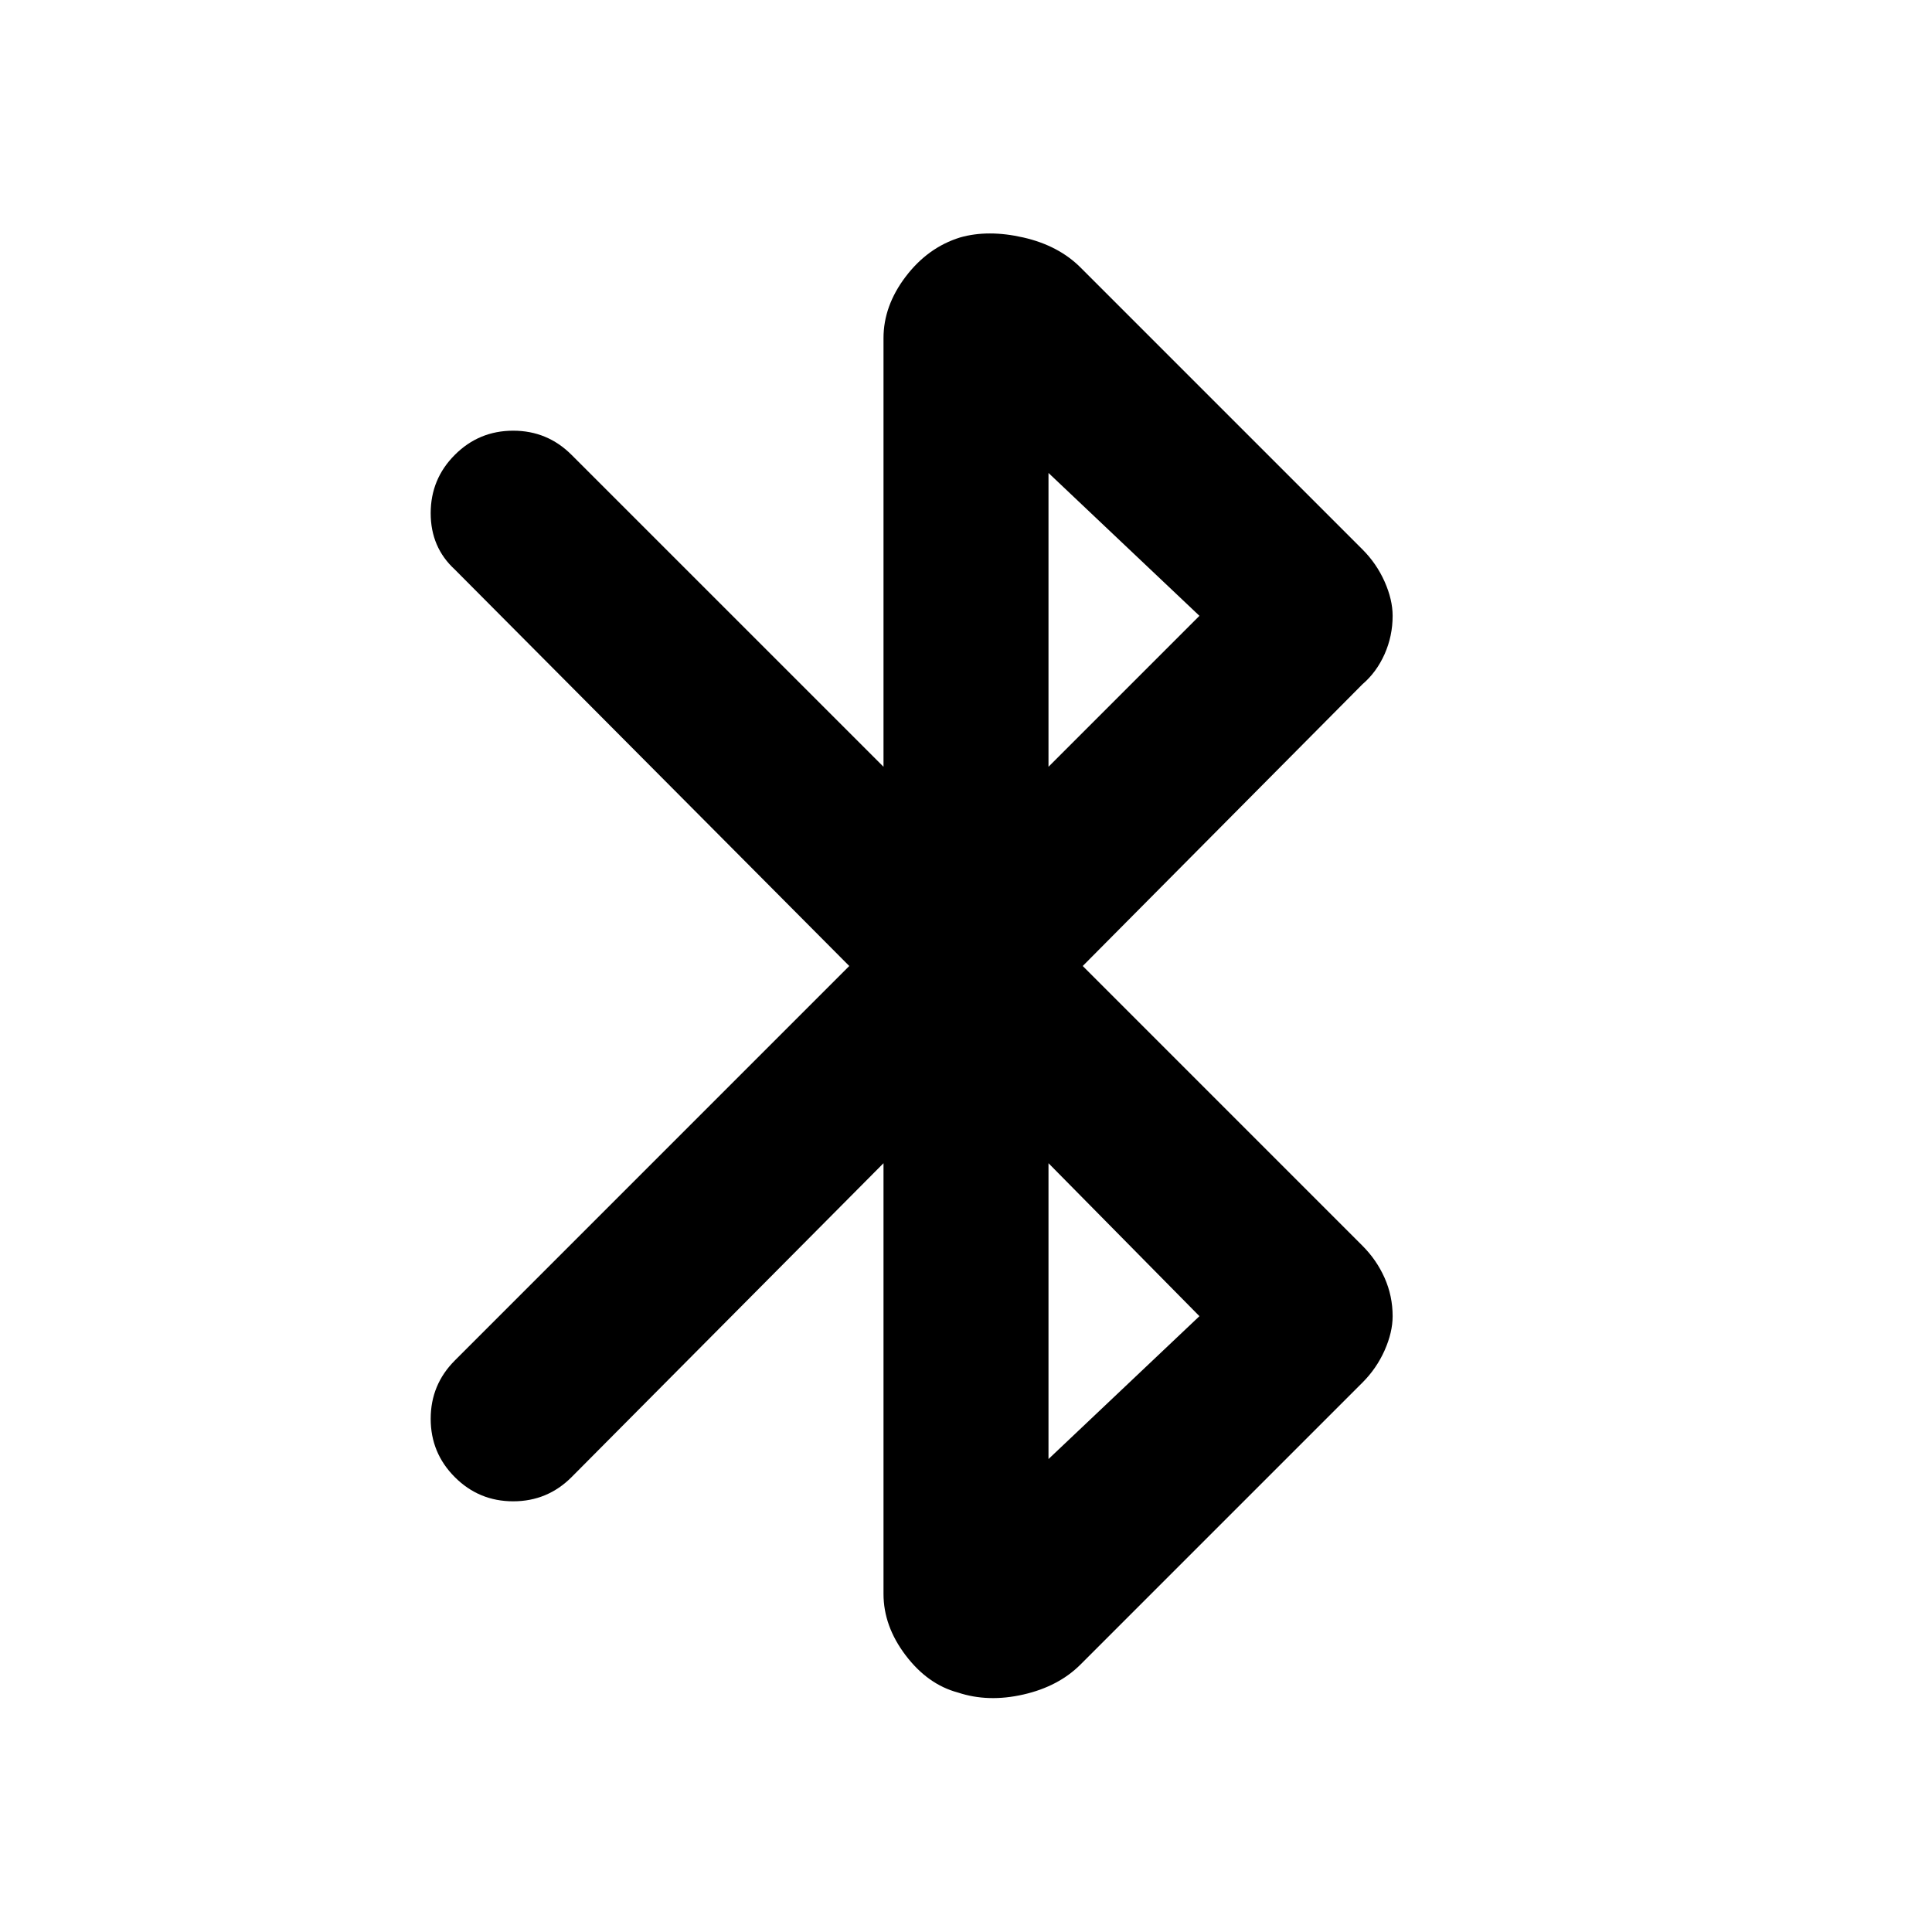 <svg xmlns="http://www.w3.org/2000/svg" height="40" width="40"><path d="M19.833 35.042Q19.208 34.875 18.75 34.271Q18.292 33.667 18.292 33V24.083L11.833 30.583Q11.333 31.083 10.625 31.083Q9.917 31.083 9.417 30.583Q8.917 30.083 8.917 29.375Q8.917 28.667 9.417 28.167L17.583 20L9.417 11.792Q8.917 11.333 8.917 10.625Q8.917 9.917 9.417 9.417Q9.917 8.917 10.625 8.917Q11.333 8.917 11.833 9.417L18.292 15.875V7Q18.292 6.333 18.75 5.729Q19.208 5.125 19.875 4.917Q20.458 4.75 21.188 4.917Q21.917 5.083 22.375 5.542L28.208 11.375Q28.5 11.667 28.667 12.042Q28.833 12.417 28.833 12.75Q28.833 13.167 28.667 13.542Q28.5 13.917 28.208 14.167L22.417 20L28.208 25.792Q28.5 26.083 28.667 26.458Q28.833 26.833 28.833 27.25Q28.833 27.583 28.667 27.958Q28.5 28.333 28.208 28.625L22.375 34.458Q21.917 34.917 21.188 35.083Q20.458 35.25 19.833 35.042ZM21.708 15.875 24.833 12.75 21.708 9.792ZM21.708 30.208 24.833 27.25 21.708 24.083Z"/></svg>